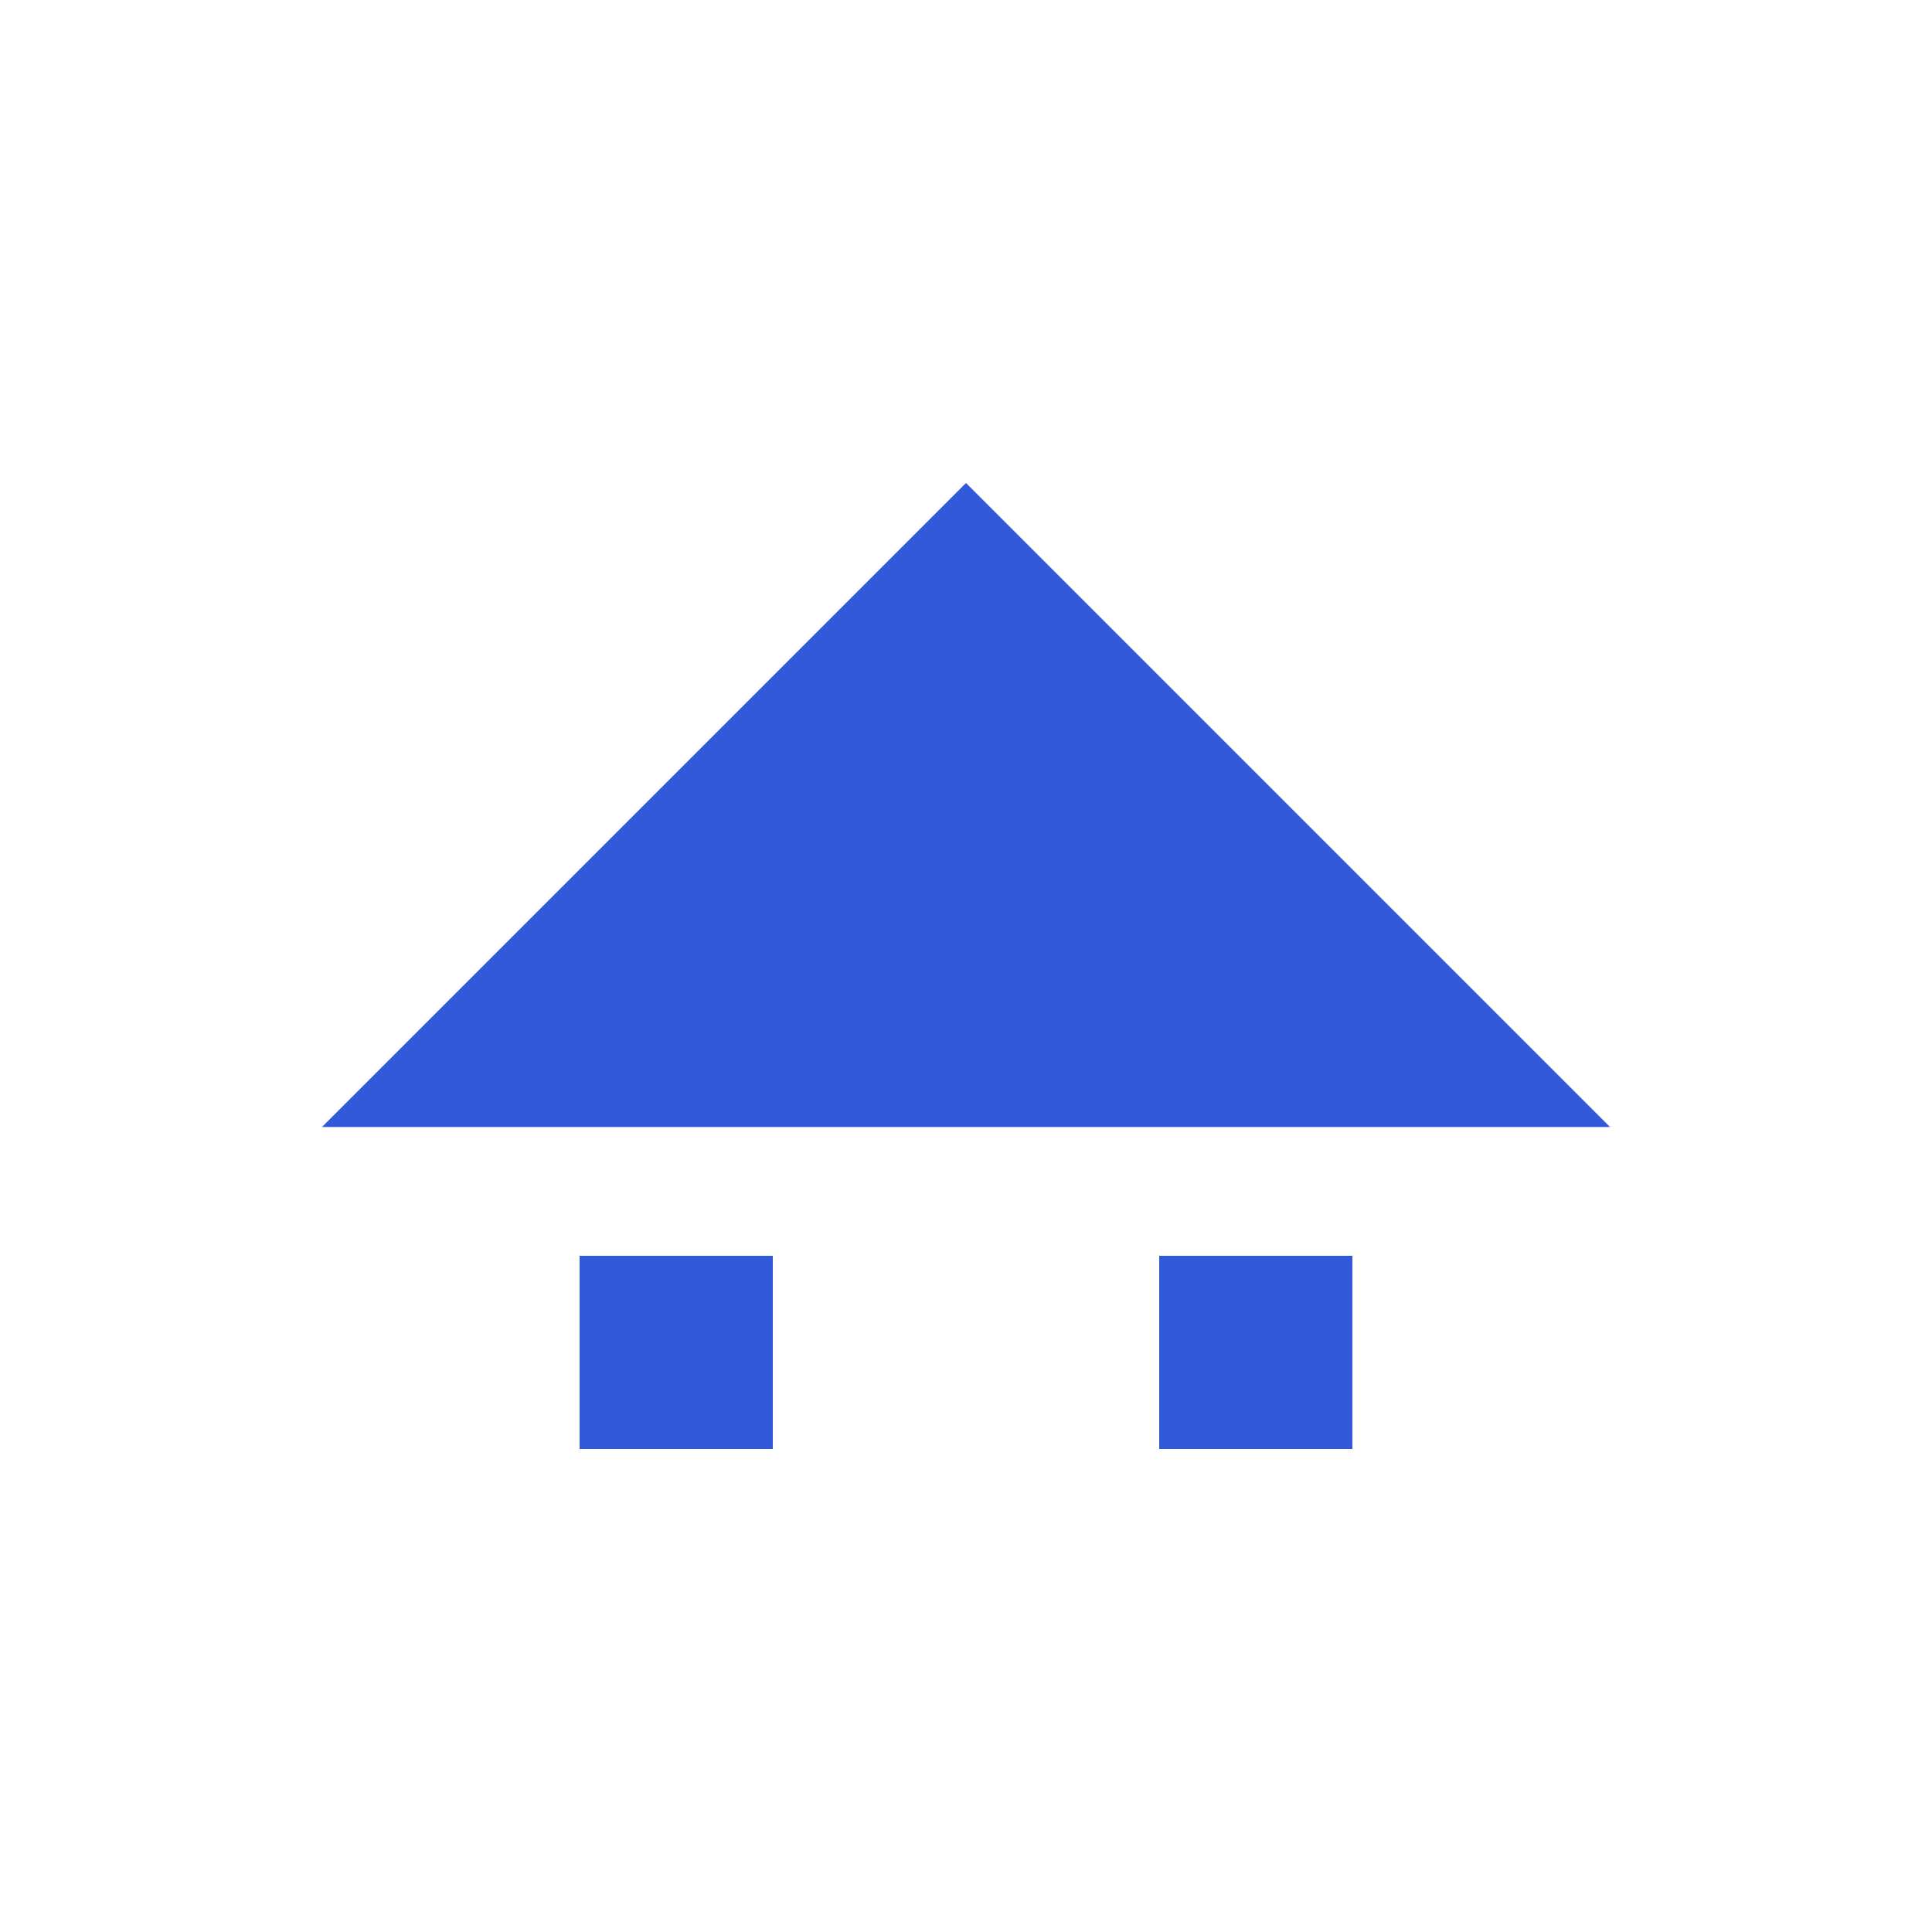
<svg xmlns="http://www.w3.org/2000/svg" viewBox="0 0 300 300">
  <g transform="translate(50, 75)">
    <!-- Andela logo with more accurate representation -->
    <path fill="#3359DB" d="M100,0L0,100h200L100,0z"/>
    <path fill="#3359DB" d="M100,40l-40,40h80L100,40z"/>
    <path fill="#3359DB" d="M40,120v30h30v-30H40z"/>
    <path fill="#3359DB" d="M130,120v30h30v-30H130z"/>
  </g>
</svg>
